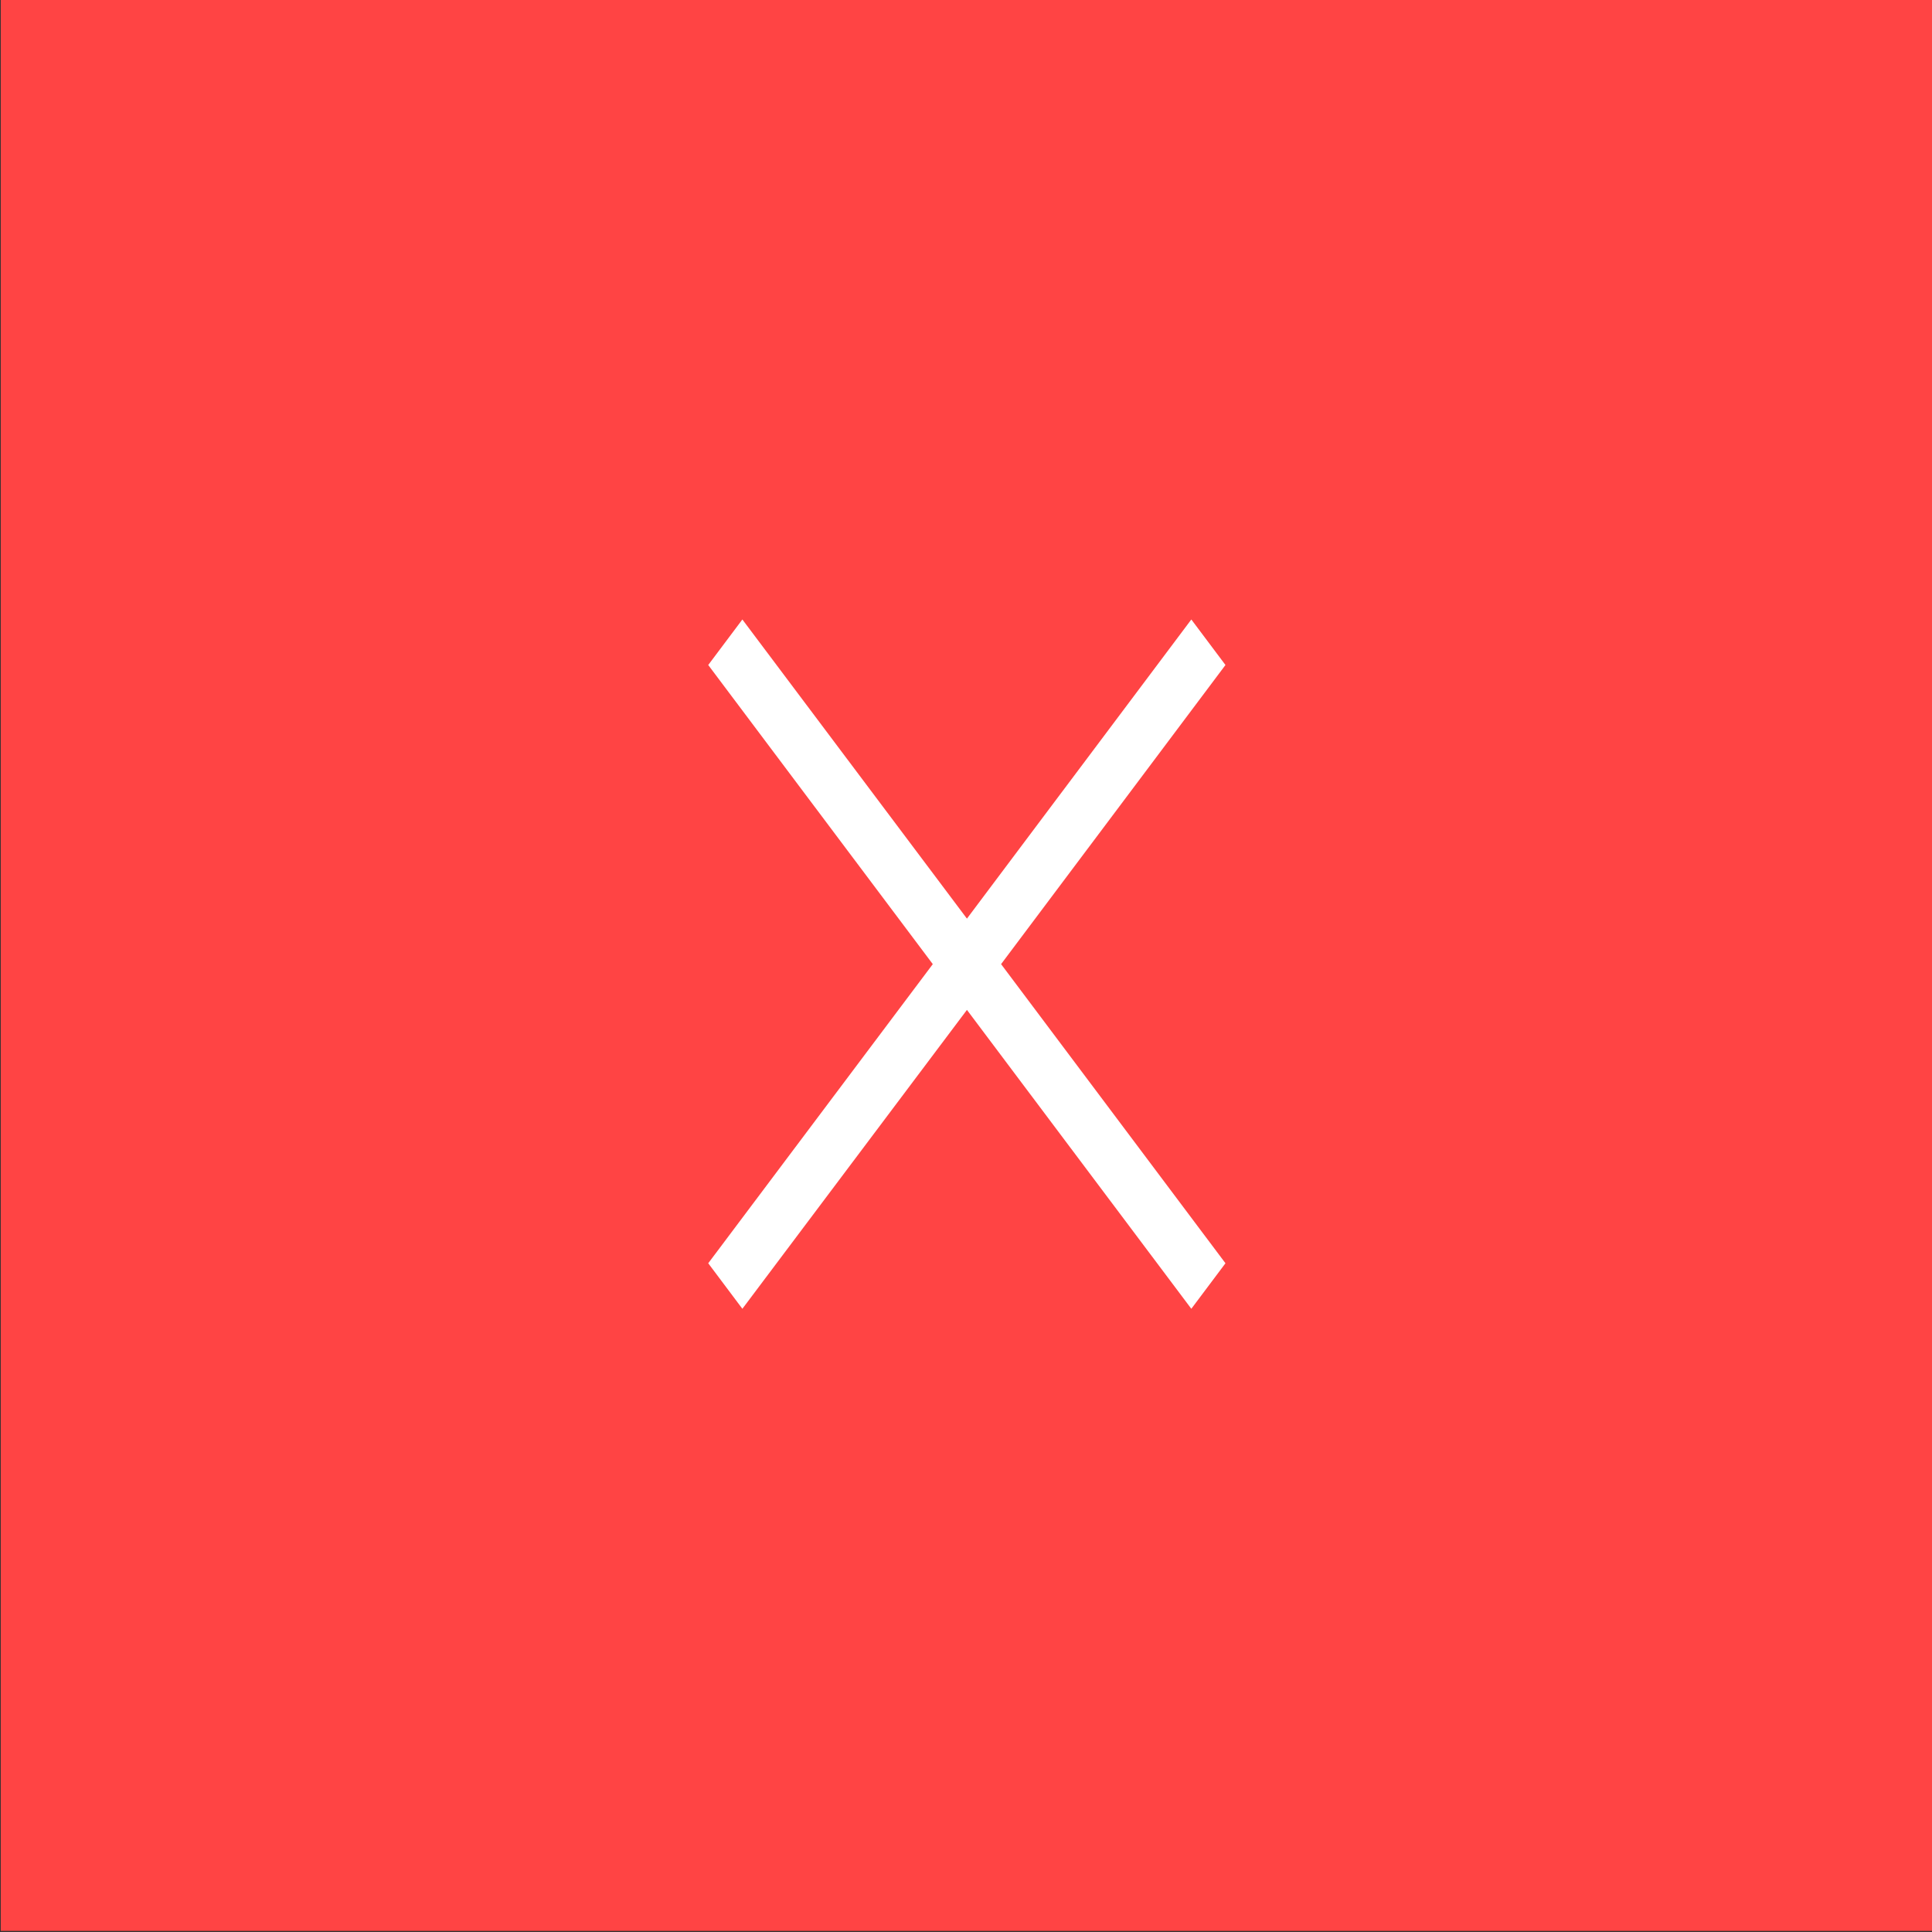 <?xml version="1.0" encoding="UTF-8" standalone="no"?>
<svg viewBox="0 0 50 50"
 xmlns="http://www.w3.org/2000/svg" xmlns:xlink="http://www.w3.org/1999/xlink"  version="1.2" baseProfile="tiny">
<rect x="0" y="0" width="50" height="50" fill="#333333" stroke="none"/>
<title>Qt SVG Document</title>
<desc>Generated with Qt</desc>
<defs>
</defs>
<g fill="none" stroke="black" stroke-width="1" fill-rule="evenodd" stroke-linecap="square" stroke-linejoin="bevel" >

<g fill="#ff4444" fill-opacity="1" stroke="none" transform="matrix(4.725,0,0,6.299,-206.255,-889.197)"
font-family="Noto Sans" font-size="10" font-weight="400" font-style="normal" 
>
<rect x="43.656" y="141.16" width="10.583" height="7.938"/>
</g>

<g fill="#ffffff" fill-opacity="1" stroke="none" transform="matrix(4.725,0,0,6.299,-206.255,-889.197)"
font-family="Noto Sans" font-size="10" font-weight="400" font-style="normal" 
>
<path vector-effect="none" fill-rule="nonzero" d="M47.718,143.71 L47.531,143.897 L48.761,145.126 L47.531,146.355 L47.718,146.542 L48.948,145.314 L50.177,146.542 L50.364,146.355 L49.135,145.126 L50.364,143.897 L50.177,143.71 L48.948,144.939 L47.718,143.71"/>
</g>

<g fill="none" stroke="#000000" stroke-opacity="1" stroke-width="1" stroke-linecap="square" stroke-linejoin="bevel" transform="matrix(1,0,0,1,0,0)"
font-family="Noto Sans" font-size="10" font-weight="400" font-style="normal" 
>
</g>
</g>
</svg>
